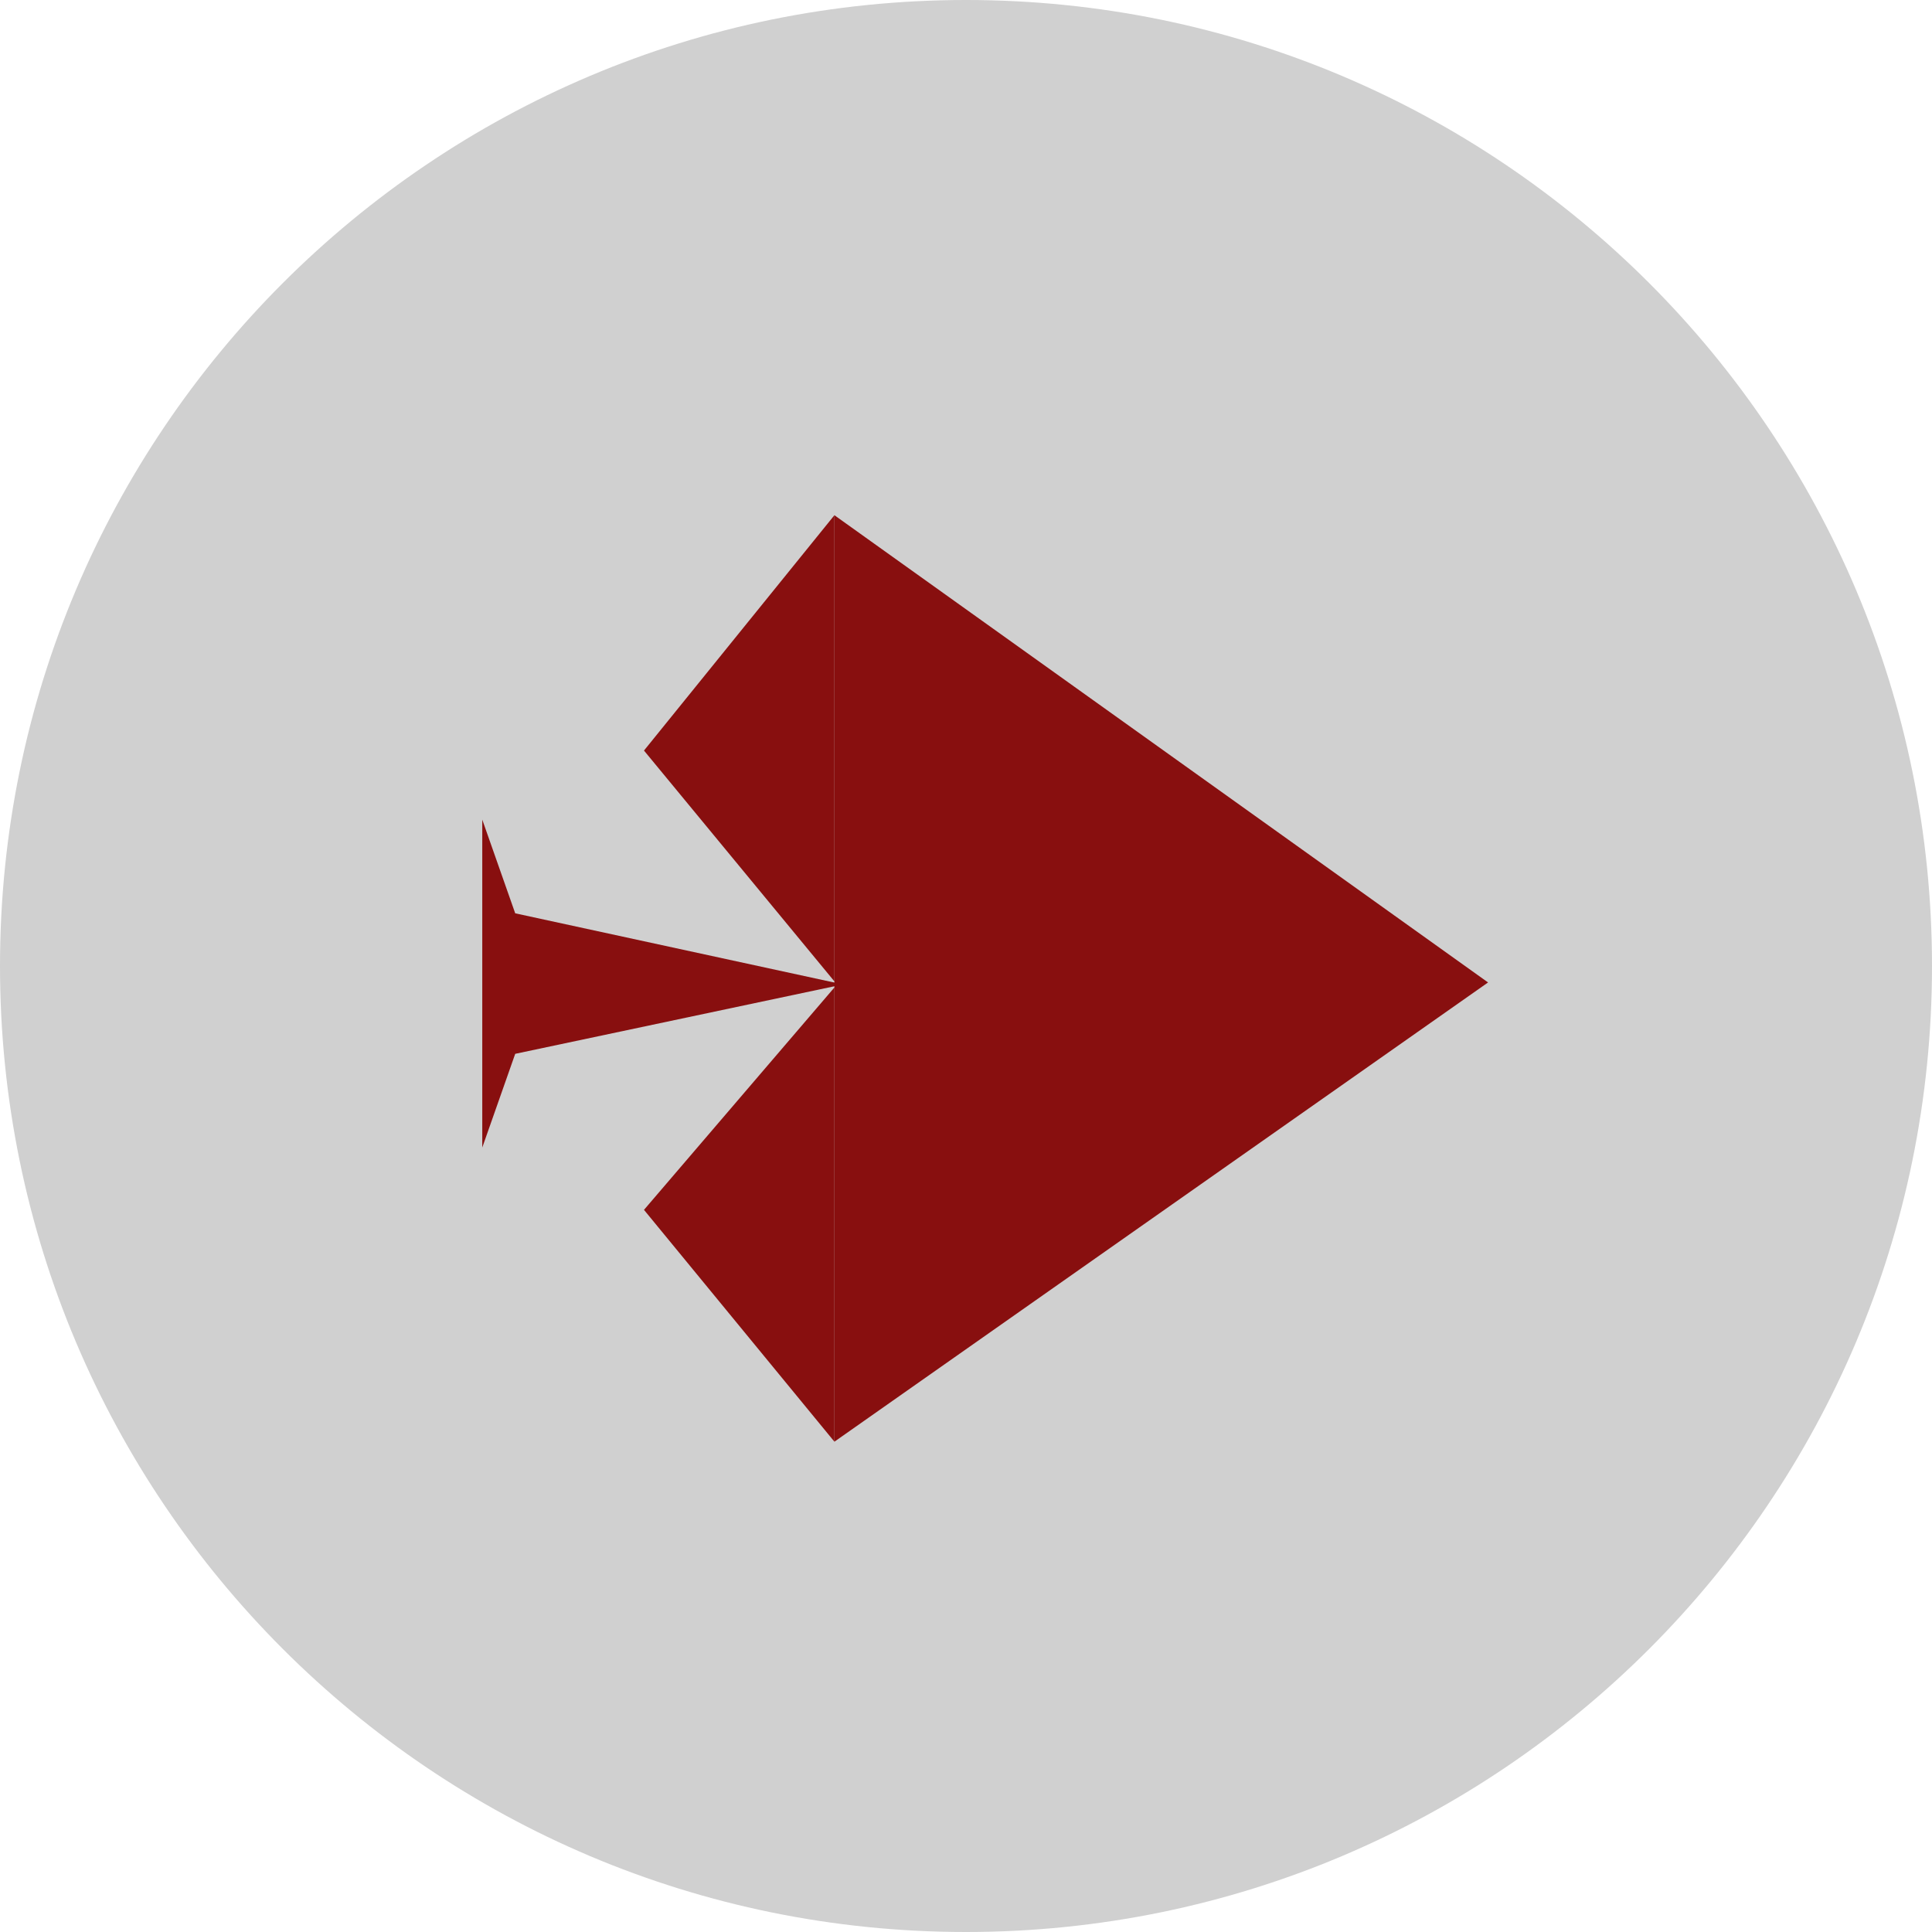 <svg width="37" height="37" viewBox="0 0 37 37" fill="none" xmlns="http://www.w3.org/2000/svg">
<path d="M18.5 37C8.283 37 2.54476e-05 28.717 2.58942e-05 18.5C2.63408e-05 8.283 8.283 -1.25527e-06 18.5 -8.0866e-07C28.717 -3.62049e-07 37 8.283 37 18.5C37 28.717 28.717 37 18.5 37Z" fill="#D0D0D0"/>
<path d="M15.98 27.61L28.498 18.815L15.98 9.867L15.98 27.61Z" fill="#880F0F"/>
<path d="M9.236 21.976L9.236 15.697L9.867 17.491L16.145 18.853L9.867 20.182L9.236 21.976Z" fill="#880F0F"/>
<path d="M15.98 18.795L15.98 9.867L12.333 14.374L15.98 18.795Z" fill="#880F0F"/>
<path d="M15.98 27.61L15.98 18.911L12.333 23.17L15.98 27.61Z" fill="#880F0F"/>
</svg>
